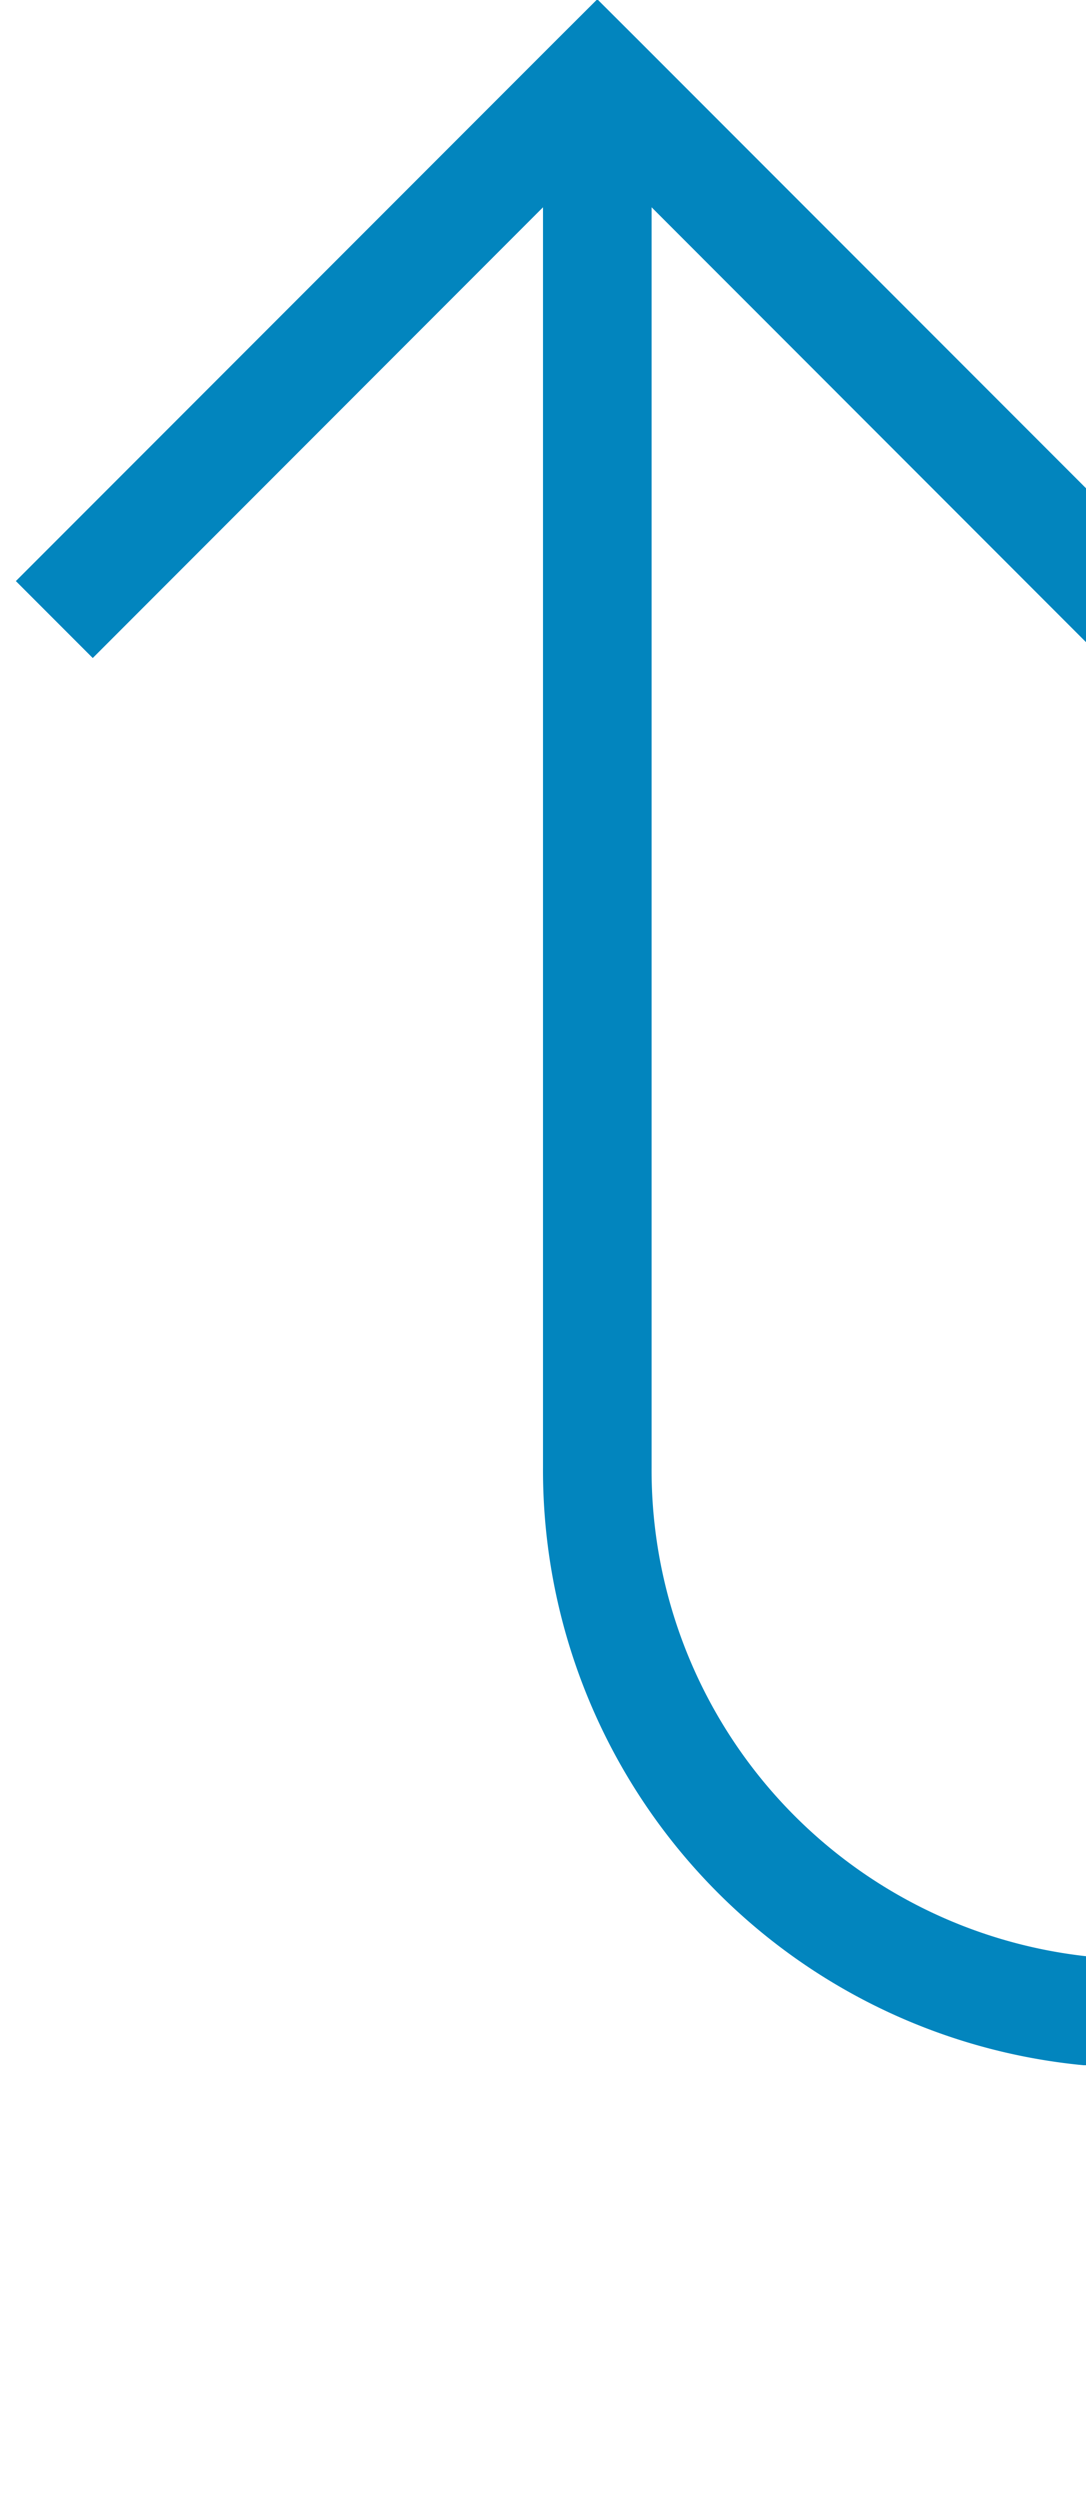 ﻿<?xml version="1.0" encoding="utf-8"?>
<svg version="1.1" xmlns:xlink="http://www.w3.org/1999/xlink" width="10px" height="23px" preserveAspectRatio="xMidYMin meet" viewBox="496 600  8 23" xmlns="http://www.w3.org/2000/svg">
  <path d="M 800.5 520  L 800.5 613  A 5 5 0 0 1 795.5 618.5 L 505 618.5  A 5 5 0 0 1 500.5 613.5 L 500.5 601  " stroke-width="1" stroke="#0285be" fill="none" />
  <path d="M 495.854 606.054  L 500.5 601.407  L 505.146 606.054  L 505.854 605.346  L 500.854 600.346  L 500.5 599.993  L 500.146 600.346  L 495.146 605.346  L 495.854 606.054  Z " fill-rule="nonzero" fill="#0285be" stroke="none" />
</svg>